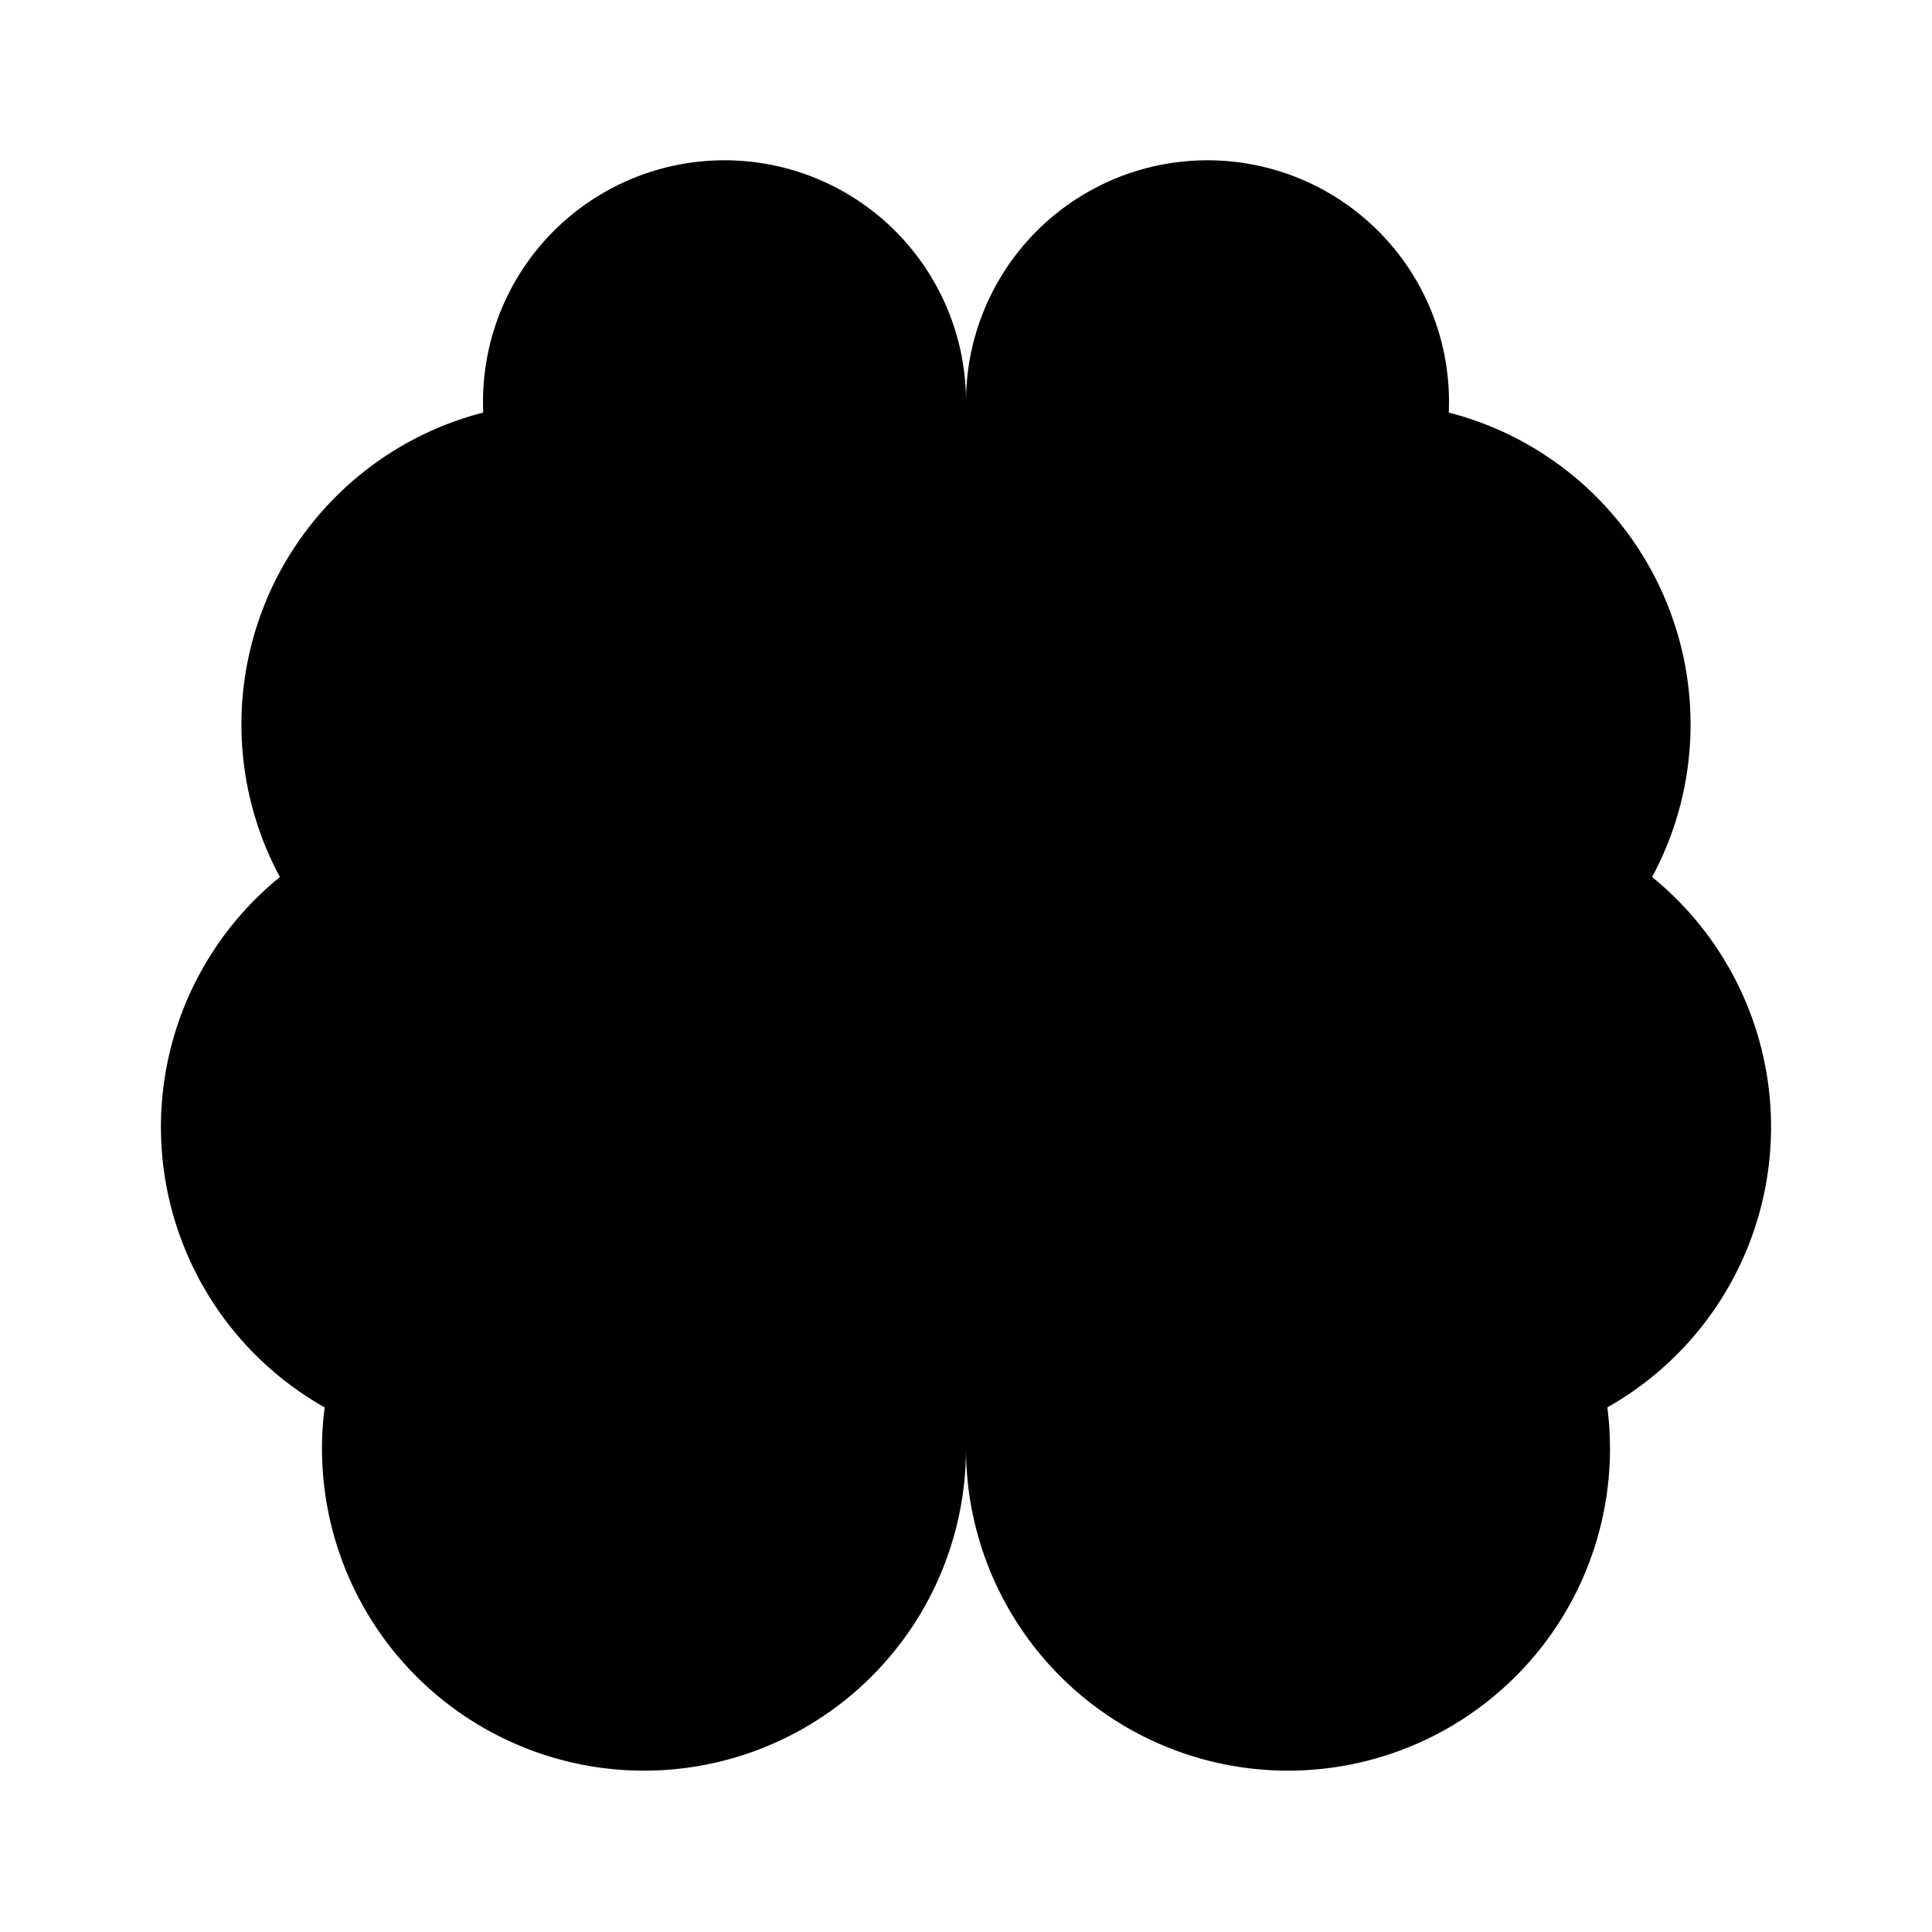 <svg class="pr-icon-lucide" xmlns="http://www.w3.org/2000/svg" width="24" height="24" viewBox="0 0 24 24">
    <path d="M12 5a3 3 0 1 0-5.997.125 4 4 0 0 0-2.526 5.77 4 4 0 0 0 .556 6.588A4 4 0 1 0 12 18Z"/>
    <path d="M12 5a3 3 0 1 1 5.997.125 4 4 0 0 1 2.526 5.77 4 4 0 0 1-.556 6.588A4 4 0 1 1 12 18Z"/>
    <path d="M15 13a4.5 4.5 0 0 1-3-4 4.5 4.5 0 0 1-3 4"/>
    <path d="M17.599 6.5a3 3 0 0 0 .399-1.375"/>
    <path d="M6.003 5.125A3 3 0 0 0 6.401 6.5"/>
    <path d="M3.477 10.896a4 4 0 0 1 .585-.396"/>
    <path d="M19.938 10.5a4 4 0 0 1 .585.396"/>
    <path d="M6 18a4 4 0 0 1-1.967-.516"/>
    <path d="M19.967 17.484A4 4 0 0 1 18 18"/>
</svg>